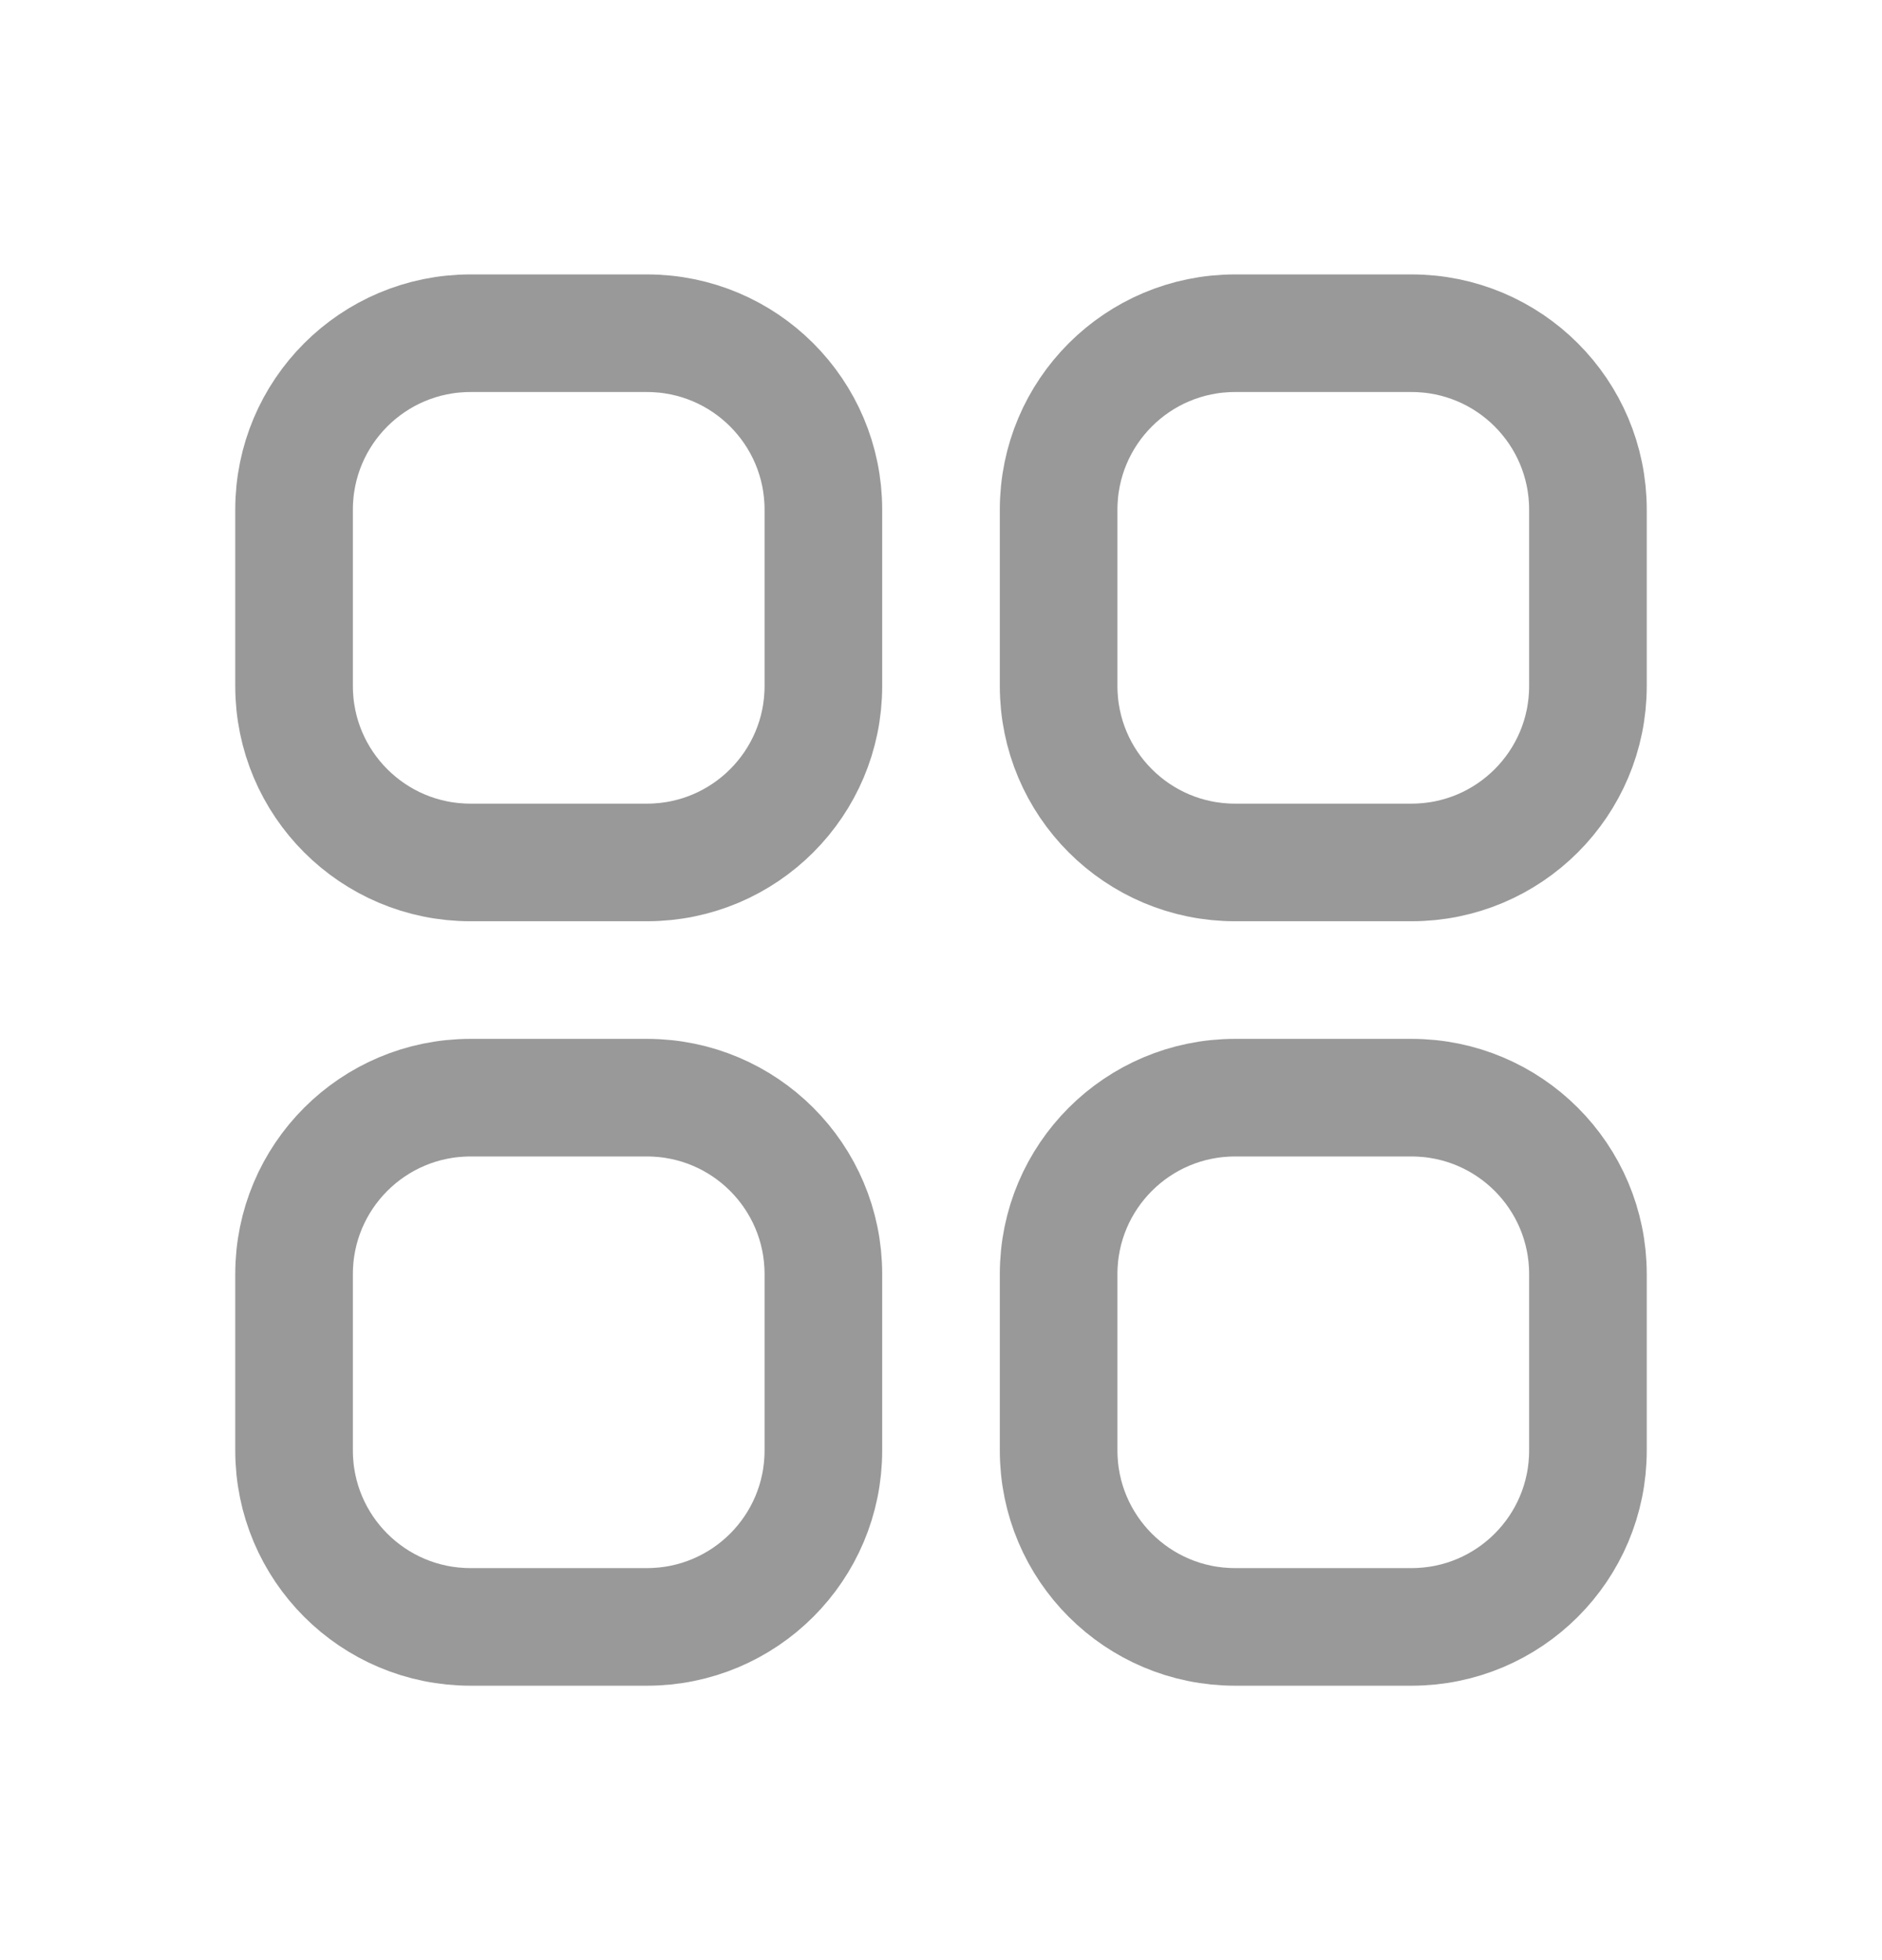 <svg width="24" height="25" viewBox="0 0 24 25" fill="none" xmlns="http://www.w3.org/2000/svg">
<g id="Icon">
<g id="Vector">
<path d="M3.75 6.5C3.75 5.257 4.757 4.25 6 4.25H8.25C9.493 4.25 10.5 5.257 10.5 6.5V8.75C10.5 9.993 9.493 11 8.25 11H6C4.757 11 3.75 9.993 3.75 8.75V6.5Z" stroke="#999999" stroke-width="1.5" stroke-linecap="round" stroke-linejoin="round"/>
<path d="M3.75 16.25C3.75 15.007 4.757 14 6 14H8.25C9.493 14 10.5 15.007 10.5 16.25V18.5C10.5 19.743 9.493 20.75 8.25 20.75H6C4.757 20.75 3.75 19.743 3.75 18.5V16.25Z" stroke="#999999" stroke-width="1.5" stroke-linecap="round" stroke-linejoin="round"/>
<path d="M13.5 6.5C13.5 5.257 14.507 4.25 15.75 4.25H18C19.243 4.25 20.25 5.257 20.25 6.5V8.75C20.25 9.993 19.243 11 18 11H15.75C14.507 11 13.5 9.993 13.5 8.75V6.5Z" stroke="#999999" stroke-width="1.5" stroke-linecap="round" stroke-linejoin="round"/>
<path d="M13.5 16.25C13.5 15.007 14.507 14 15.75 14H18C19.243 14 20.25 15.007 20.25 16.25V18.5C20.25 19.743 19.243 20.75 18 20.75H15.75C14.507 20.75 13.5 19.743 13.5 18.5V16.25Z" stroke="#999999" stroke-width="1.5" stroke-linecap="round" stroke-linejoin="round"/>
</g>
</g>
</svg>
